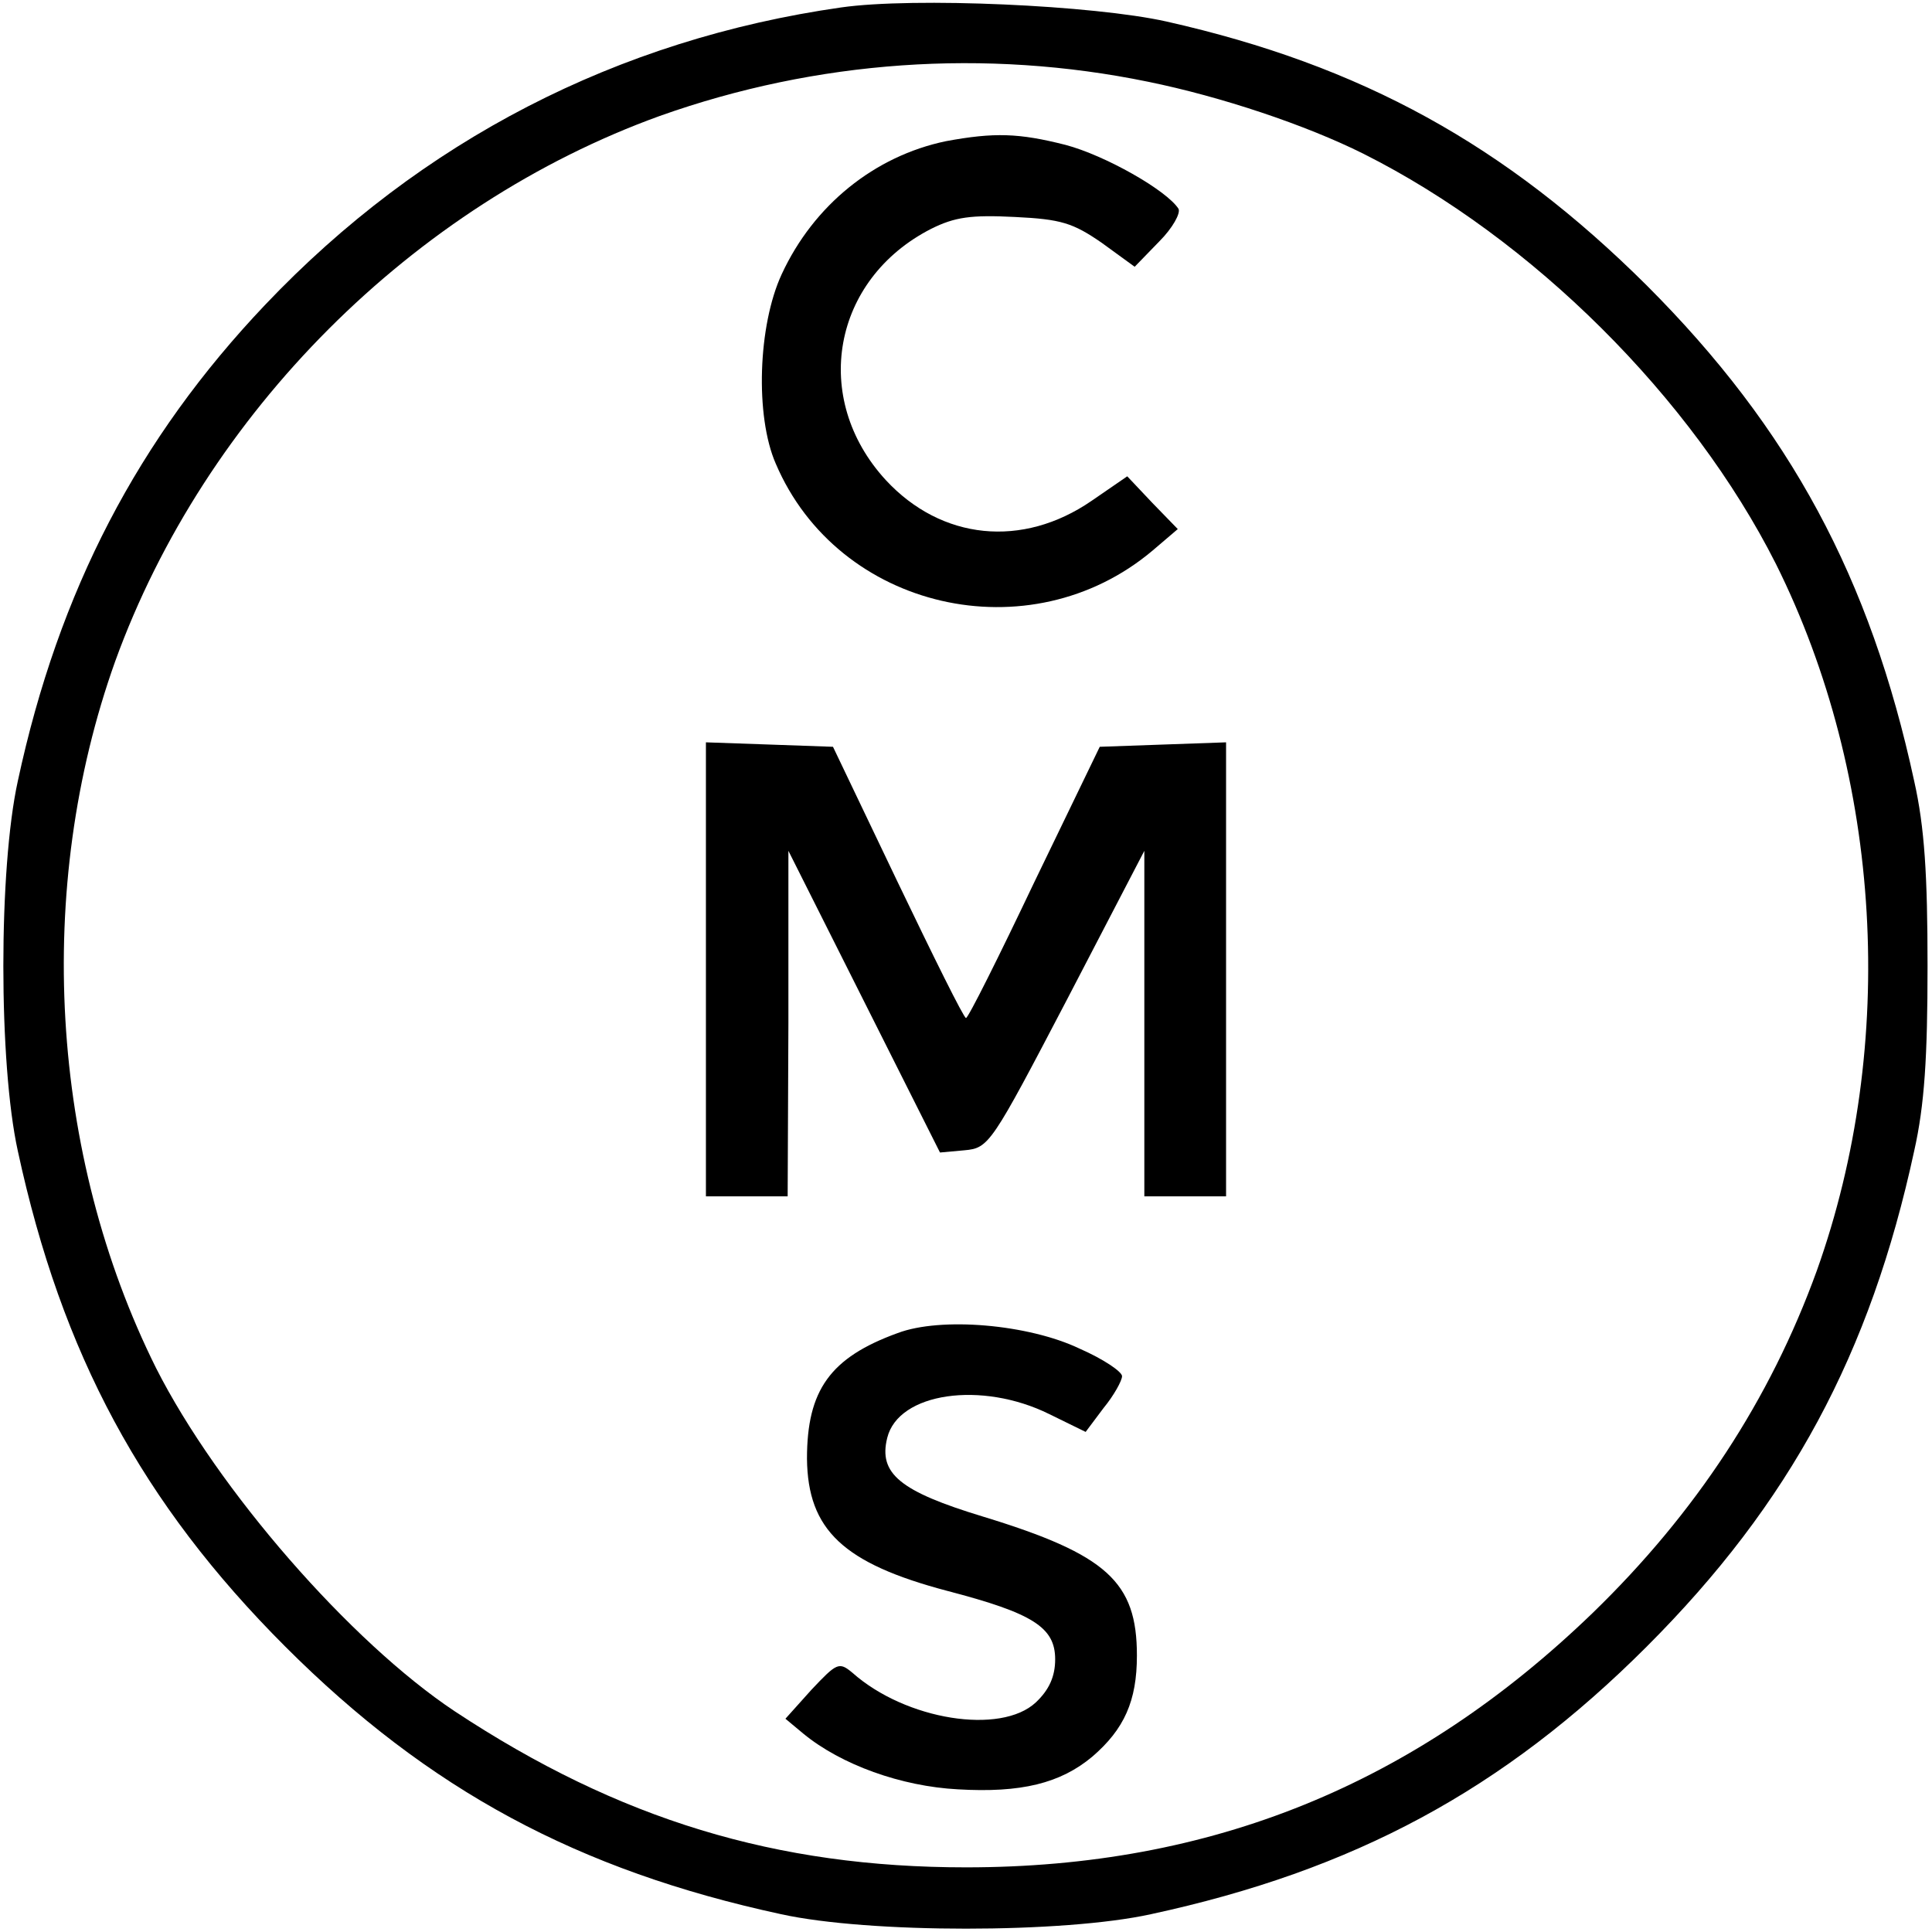 <?xml version="1.0" standalone="no"?>
<!DOCTYPE svg PUBLIC "-//W3C//DTD SVG 20010904//EN"
 "http://www.w3.org/TR/2001/REC-SVG-20010904/DTD/svg10.dtd">
<svg version="1.0" xmlns="http://www.w3.org/2000/svg"
 width="260pt" height="260pt" viewBox="0 0 260 260"
 preserveAspectRatio="xMidYMid meet">
<g transform="translate(0,260) scale(0.1,-0.1)"
fill="#000000" stroke="none">
<path d="M1132 2590 c-301 -43 -565 -179 -775 -400 -171 -180 -278 -385 -333
-641 -26 -118 -26 -380 0 -498 59 -273 167 -474 360 -667 193 -193 394 -301
667 -360 118 -26 380 -26 498 0 273 59 474 167 667 360 193 193 301 394 360
667 14 62 18 127 18 249 0 122 -4 187 -18 249 -59 273 -167 474 -360 667 -190
189 -384 296 -646 355 -98 22 -340 33 -438 19z m413 -100 c98 -20 212 -58 290
-97 227 -114 442 -328 555 -552 143 -287 164 -646 55 -951 -63 -174 -163 -326
-301 -460 -240 -232 -514 -343 -844 -343 -255 0 -467 64 -688 210 -140 93
-319 298 -402 462 -143 287 -164 646 -55 951 121 334 401 614 733 734 211 75
438 91 657 46z"/>
<path d="M1273 2410 c-96 -20 -178 -86 -221 -179 -32 -69 -36 -191 -8 -255 84
-197 342 -256 507 -117 l34 29 -34 35 -34 36 -48 -33 c-93 -64 -202 -53 -277
28 -101 110 -72 270 61 338 32 16 54 19 113 16 62 -3 78 -8 117 -35 l44 -32
33 34 c18 18 29 38 26 44 -16 25 -99 72 -152 86 -63 16 -96 17 -161 5z"/>
<path d="M950 1295 l0 -305 55 0 55 0 1 233 0 232 102 -203 102 -203 33 3 c33
3 36 8 138 203 l104 200 0 -232 0 -233 55 0 55 0 0 305 0 306 -85 -3 -85 -3
-88 -182 c-48 -101 -89 -183 -92 -183 -3 0 -44 83 -92 183 l-87 182 -85 3 -86
3 0 -306z"/>
<path d="M1208 806 c-91 -33 -122 -77 -122 -169 1 -96 49 -141 189 -178 115
-30 145 -49 145 -92 0 -23 -8 -41 -26 -58 -47 -44 -175 -24 -247 40 -18 15
-21 13 -55 -23 l-35 -39 24 -20 c51 -42 132 -71 208 -75 85 -5 138 8 181 44
43 37 60 75 60 136 0 99 -40 136 -207 187 -112 34 -141 58 -129 106 15 61 127
77 218 32 l49 -24 24 32 c14 17 25 37 25 43 0 6 -25 23 -57 37 -69 33 -187 43
-245 21z"/>
</g>
</svg>
